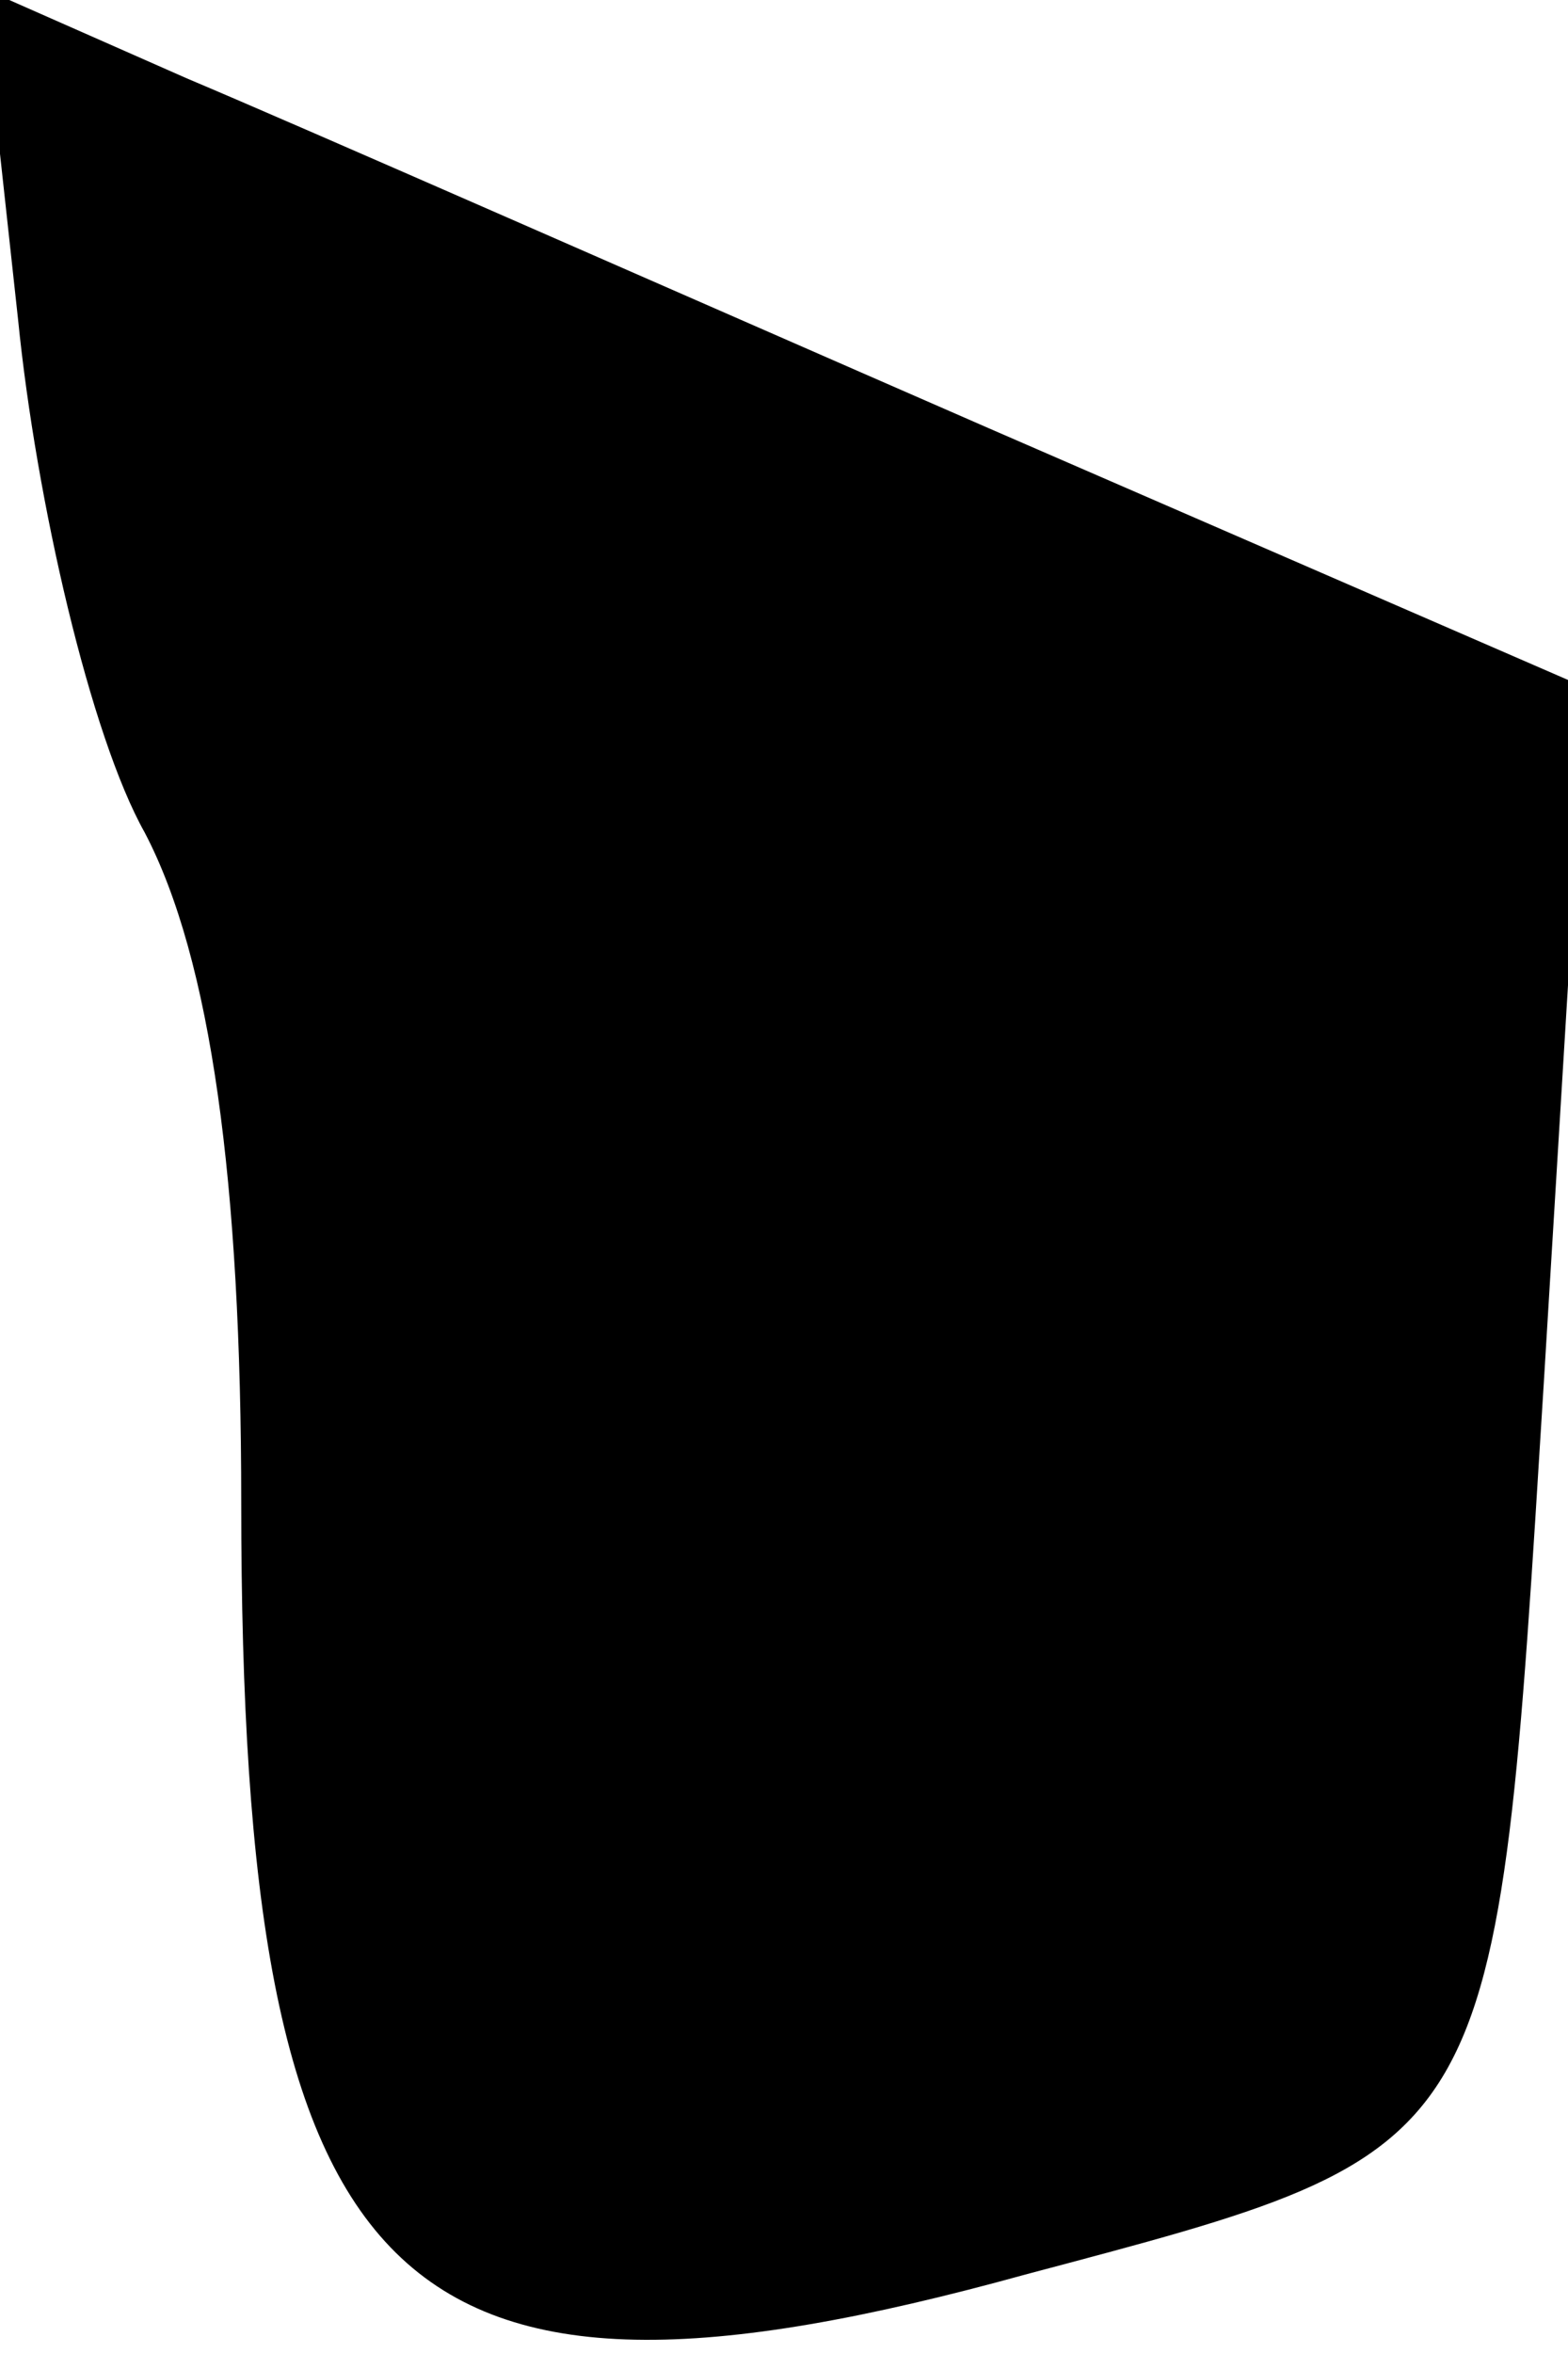 <?xml version="1.0" standalone="no"?>
<!DOCTYPE svg PUBLIC "-//W3C//DTD SVG 20010904//EN"
 "http://www.w3.org/TR/2001/REC-SVG-20010904/DTD/svg10.dtd">
<svg version="1.0" xmlns="http://www.w3.org/2000/svg"
 width="26pt" height="39pt" viewBox="0 0 26 39"
 preserveAspectRatio="xMidYMid meet">
<g transform="translate(0,39) scale(0.1,-0.1)"
fill="#000000" stroke="none">
<path fill="#000000" stroke="none" d="M3 337 c3 -30 12 -69 21 -85 11 -21 16
-58 16 -111 0 -132 25 -157 130 -128 79 21 78 19 86 148 l7 115 -99 43 c-55
24 -114 50 -133 58 l-34 15 6 -55z"/>
</g>
</svg>
